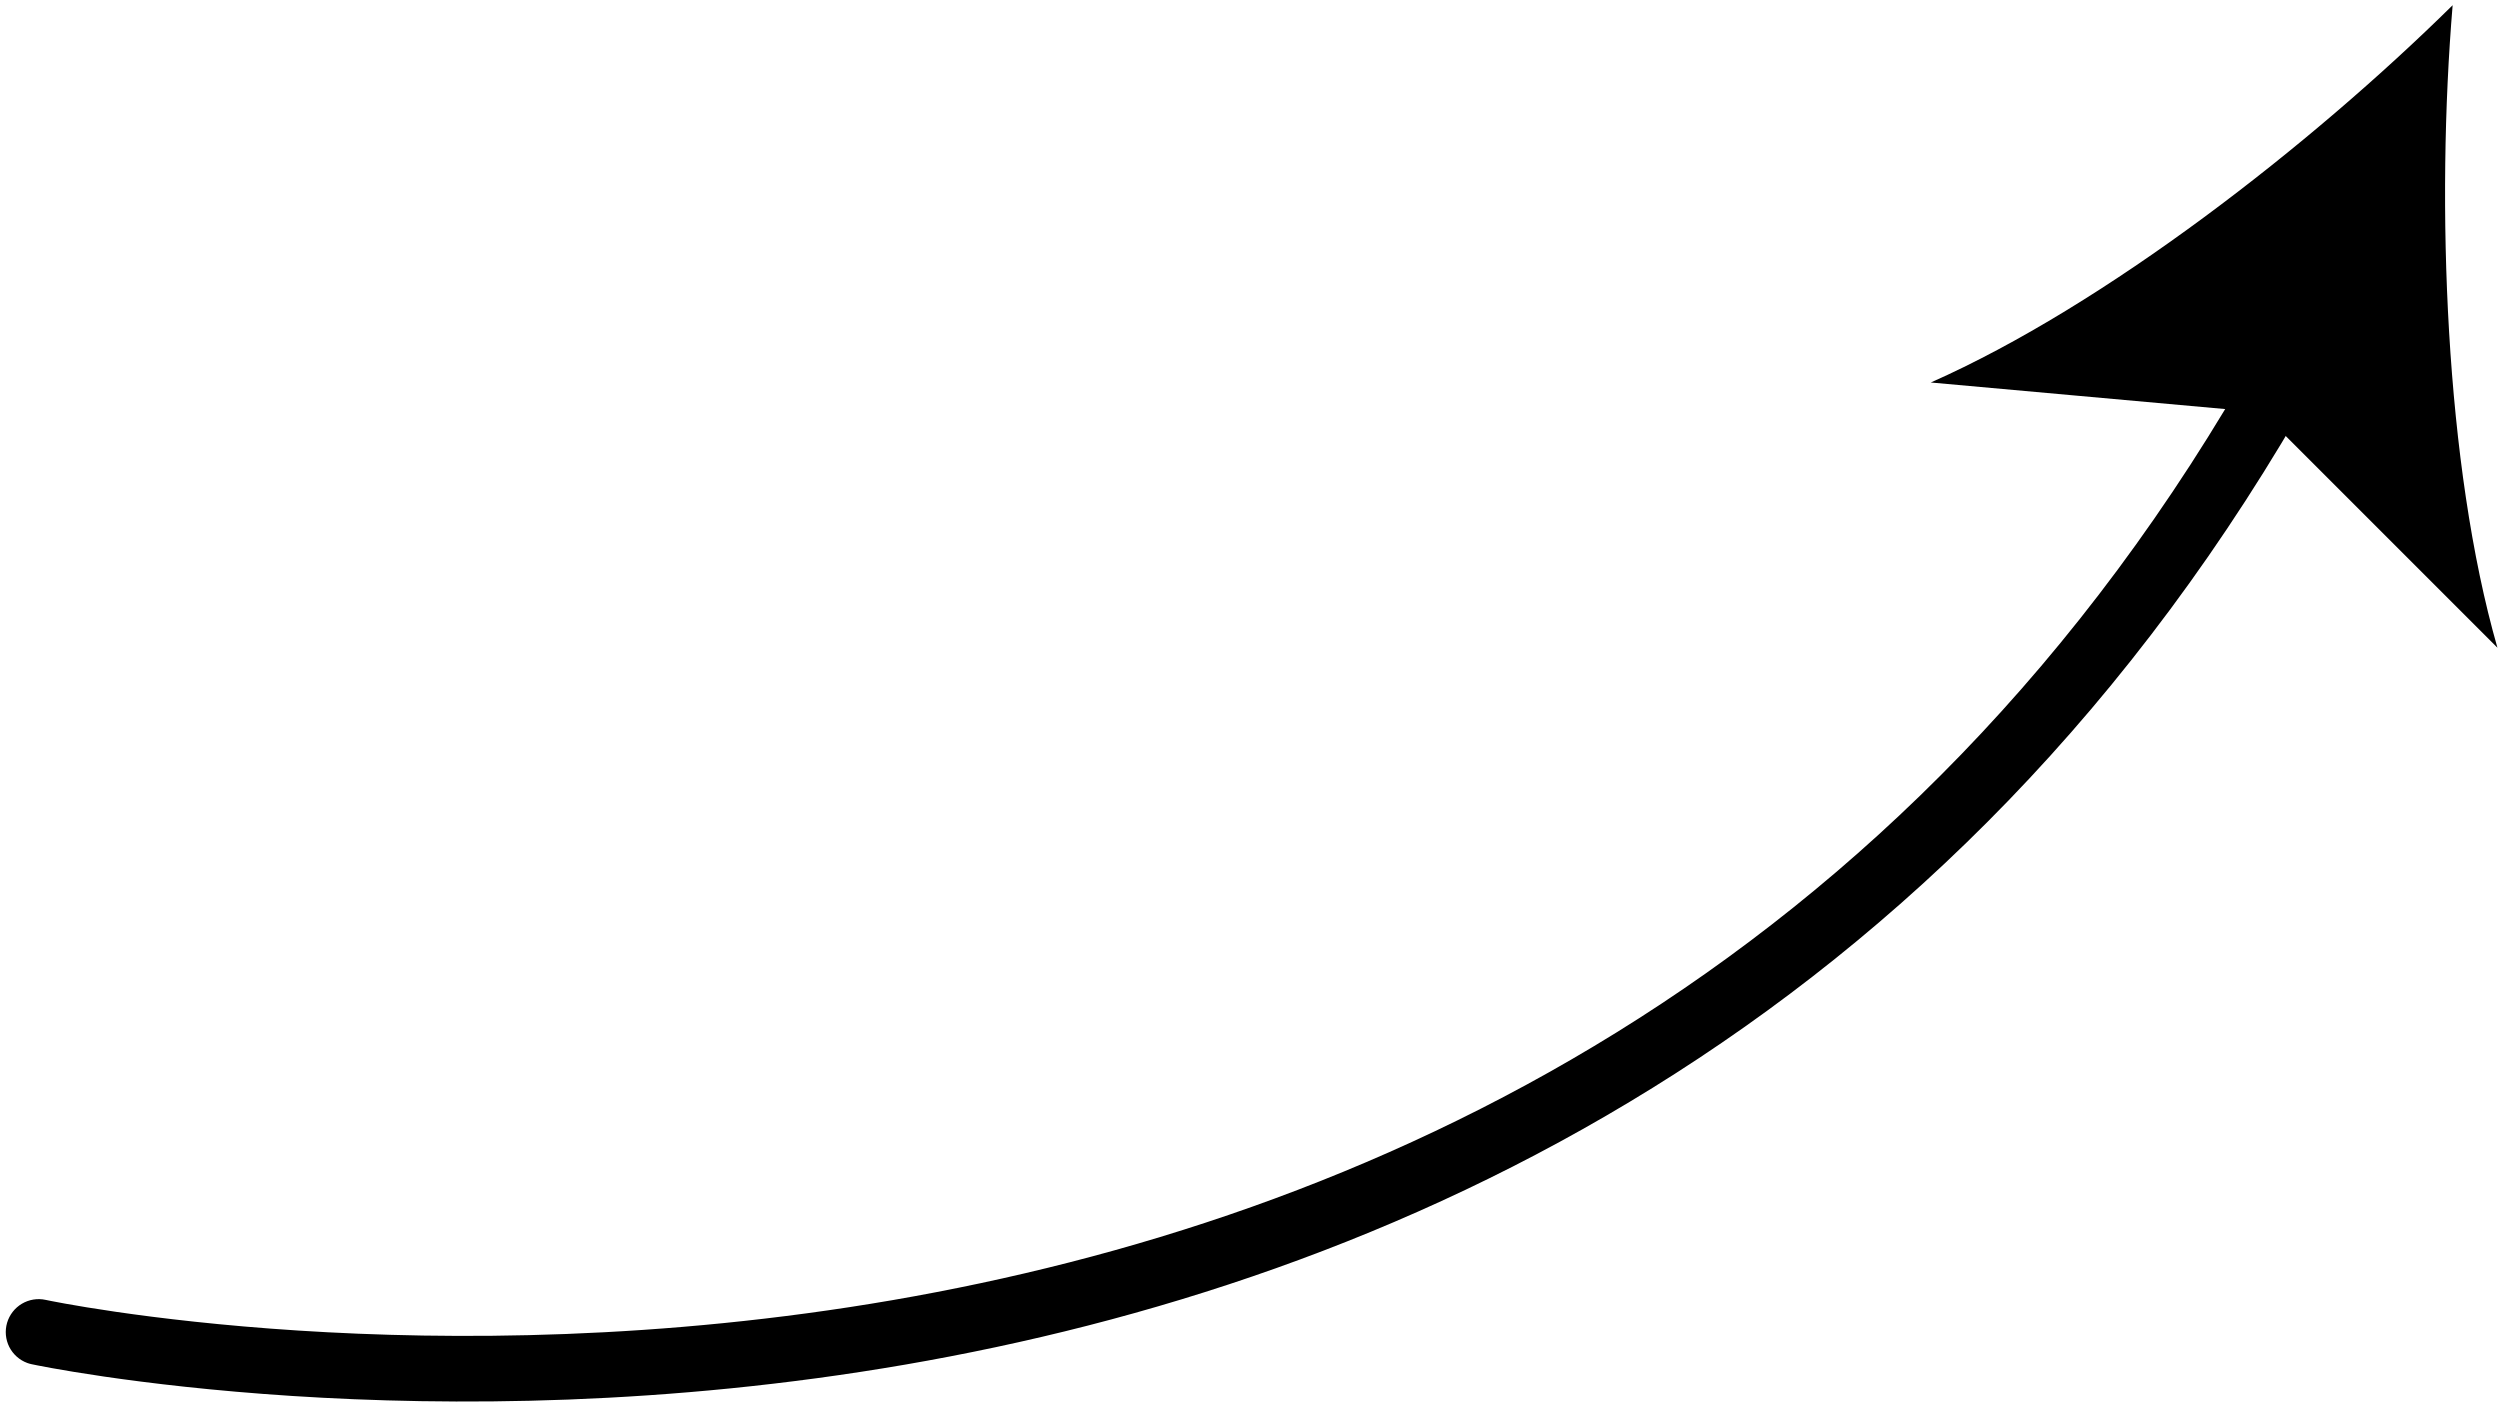 <svg width="71" height="40" viewBox="0 0 71 40" fill="none" xmlns="http://www.w3.org/2000/svg">
<path d="M0.774 38.708C0.552 38.626 0.37 38.463 0.263 38.252C0.157 38.04 0.135 37.796 0.201 37.568C0.268 37.341 0.418 37.147 0.622 37.026C0.825 36.906 1.067 36.866 1.298 36.917C1.723 37.01 44.053 45.826 64.155 9.967C64.276 9.751 64.479 9.591 64.717 9.524C64.956 9.457 65.211 9.487 65.427 9.608C65.644 9.729 65.803 9.931 65.87 10.17C65.937 10.409 65.907 10.665 65.785 10.881C44.996 47.965 1.334 38.84 0.896 38.743C0.855 38.734 0.814 38.723 0.774 38.708Z" fill="black"/>
<path d="M69.655 0.148C69.184 5.792 69.435 13.186 70.927 18.395L64.244 11.712L54.834 10.863C59.788 8.67 65.622 4.125 69.655 0.148Z" fill="black"/>
</svg>
